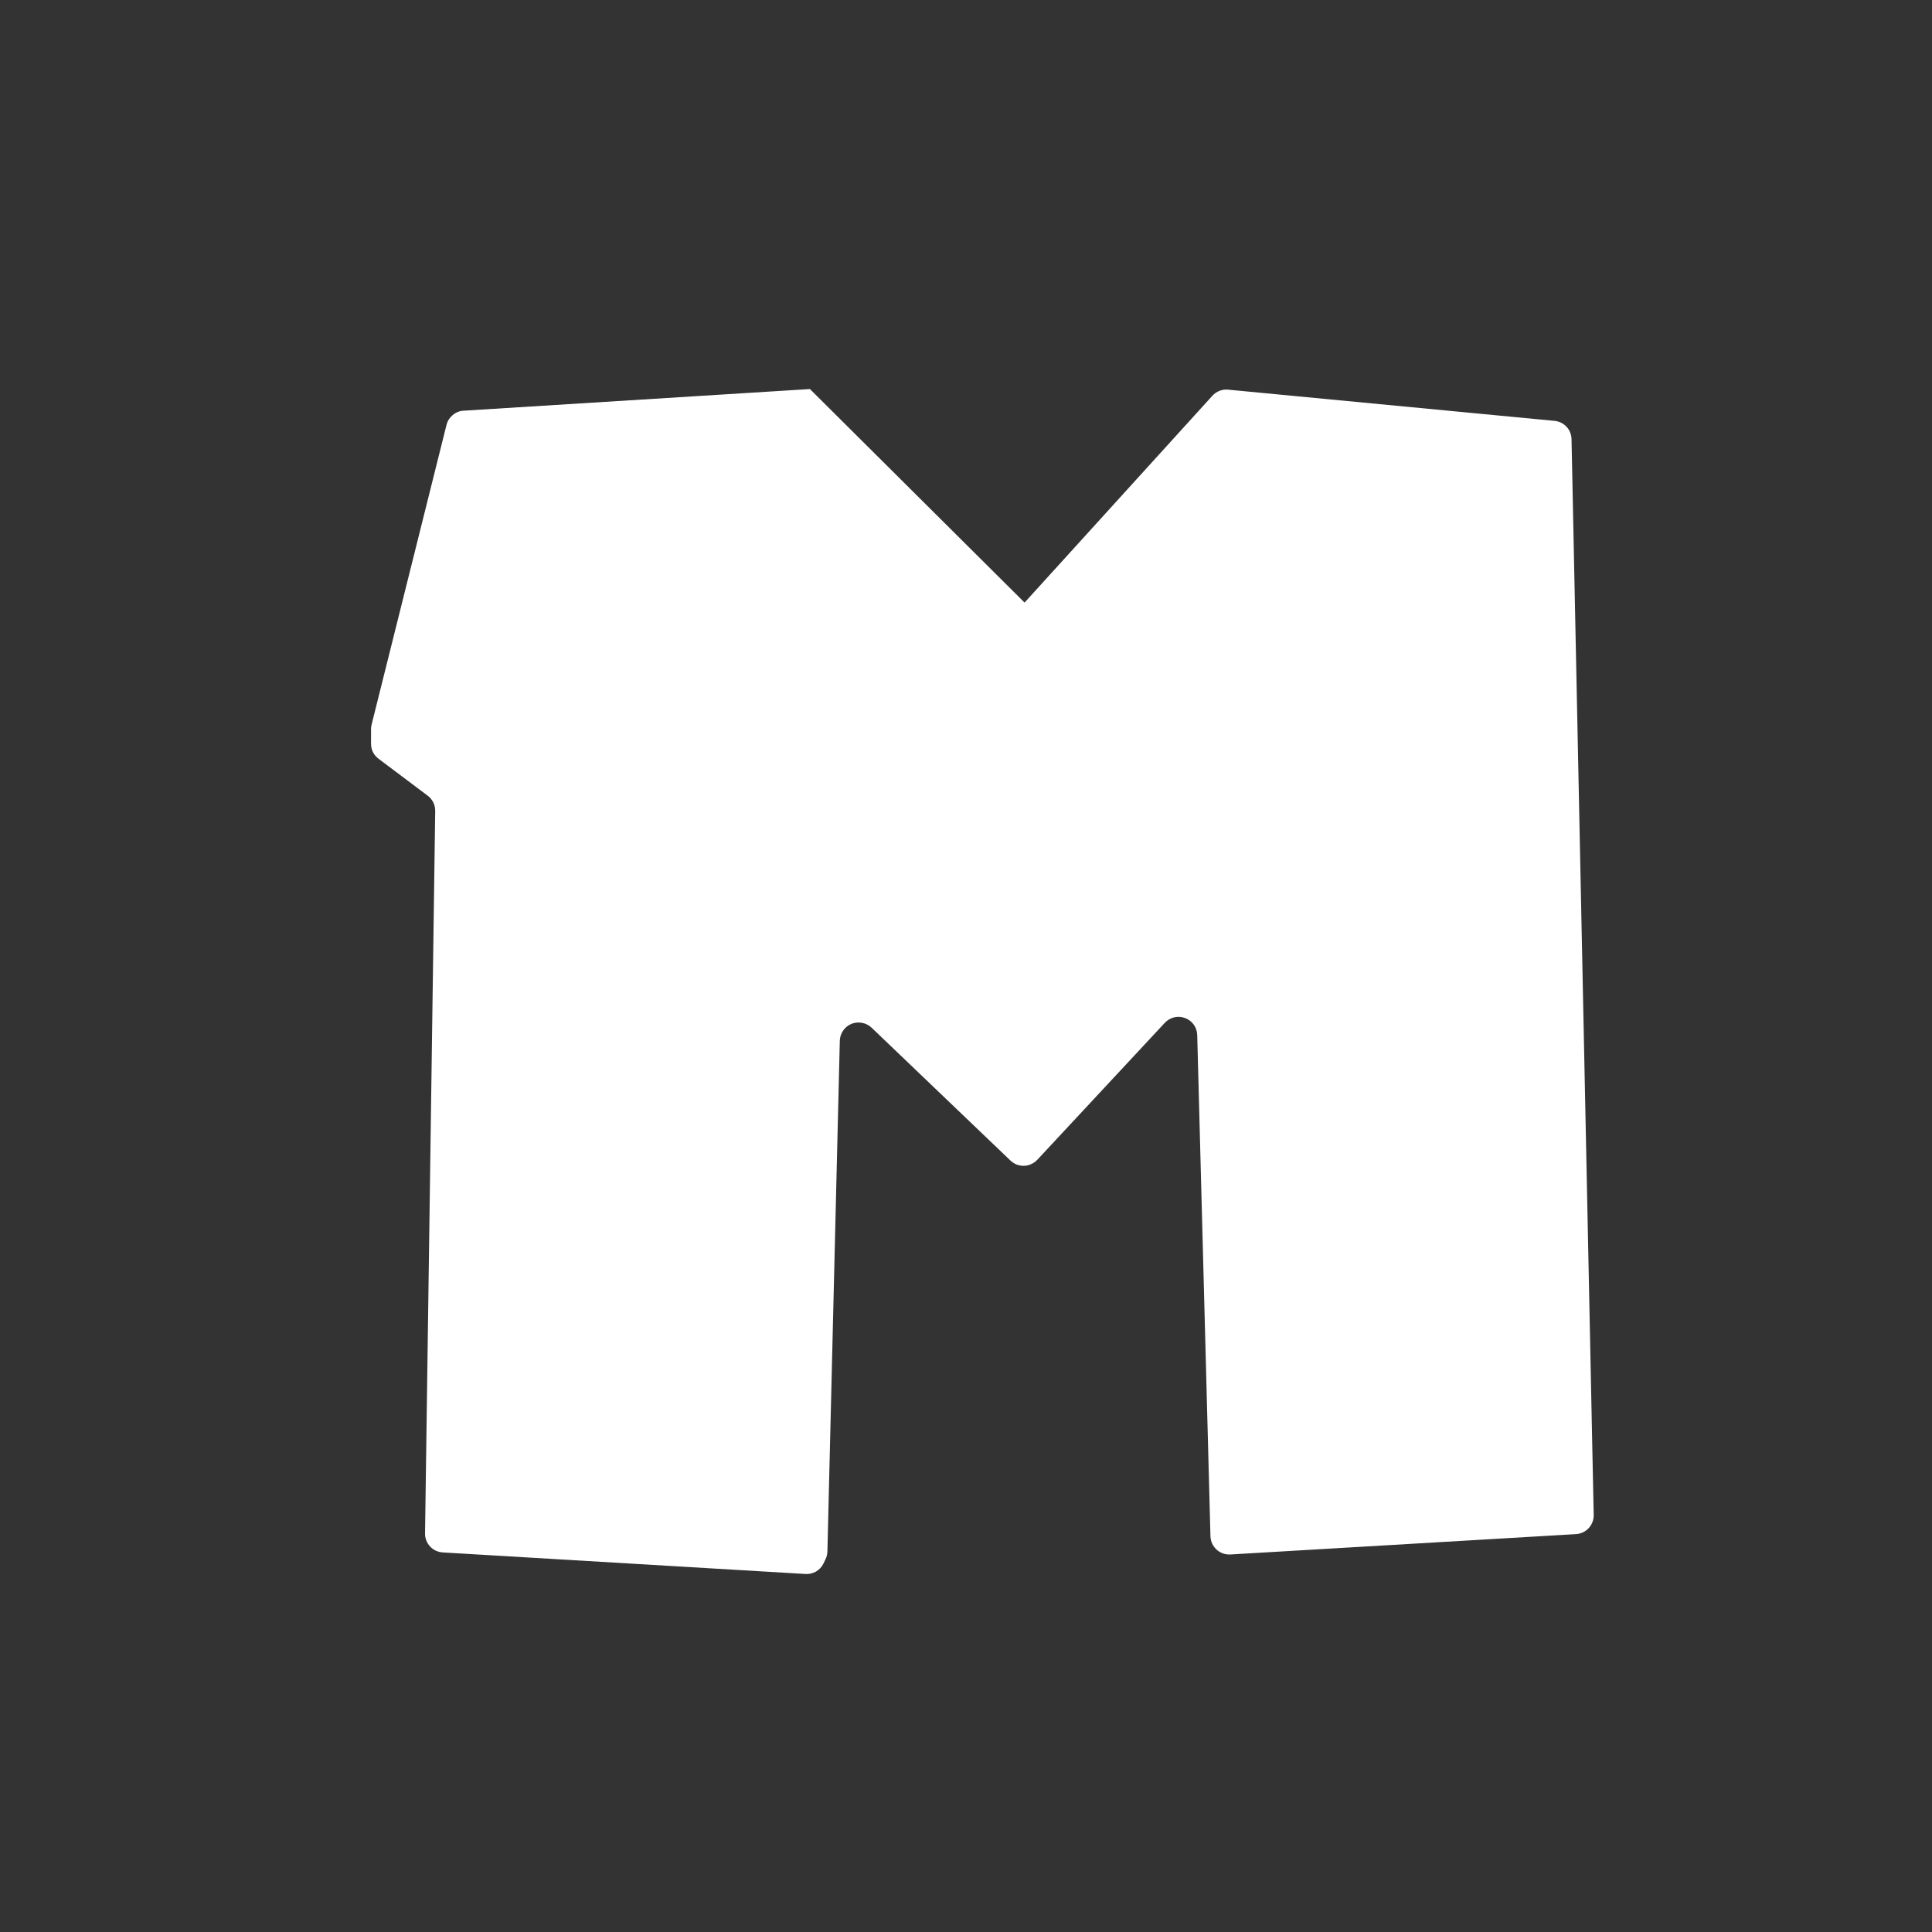 <svg width="19" height="19" viewBox="0 0 19 19" fill="none" xmlns="http://www.w3.org/2000/svg">
<rect x="0" y="0" width="19" height="19" fill="#333333" stroke="none"/>
<path d="M15.455 4.319C15.454 4.274 15.437 4.23 15.406 4.197C15.375 4.164 15.333 4.143 15.288 4.139L12.077 3.832C12.048 3.829 12.02 3.833 11.993 3.844C11.966 3.854 11.942 3.871 11.923 3.892L10.076 5.926L7.965 3.826L4.559 4.039C4.52 4.041 4.482 4.056 4.452 4.082C4.422 4.107 4.4 4.141 4.391 4.179L3.655 7.124C3.651 7.139 3.649 7.154 3.649 7.169V7.314C3.649 7.343 3.655 7.371 3.668 7.397C3.681 7.422 3.7 7.445 3.723 7.462L4.206 7.825C4.229 7.842 4.248 7.865 4.261 7.891C4.274 7.917 4.28 7.946 4.28 7.975L4.18 15.08C4.179 15.127 4.197 15.173 4.229 15.208C4.261 15.243 4.306 15.264 4.353 15.267L7.92 15.479C7.956 15.482 7.992 15.473 8.024 15.456C8.055 15.438 8.081 15.411 8.097 15.379L8.118 15.335C8.13 15.311 8.136 15.285 8.137 15.259L8.259 10.235C8.26 10.199 8.271 10.165 8.292 10.135C8.312 10.106 8.34 10.083 8.373 10.069C8.406 10.056 8.442 10.052 8.477 10.059C8.513 10.065 8.545 10.082 8.571 10.106L9.938 11.414C9.956 11.431 9.977 11.444 9.999 11.453C10.022 11.461 10.047 11.466 10.071 11.465C10.096 11.464 10.12 11.459 10.142 11.448C10.164 11.438 10.184 11.424 10.201 11.406L11.454 10.06C11.479 10.033 11.511 10.014 11.547 10.005C11.583 9.996 11.62 9.999 11.655 10.012C11.69 10.025 11.719 10.048 11.741 10.078C11.762 10.108 11.773 10.144 11.774 10.181L11.904 15.108C11.905 15.133 11.911 15.158 11.921 15.181C11.932 15.203 11.947 15.224 11.966 15.241C11.984 15.257 12.006 15.27 12.03 15.278C12.054 15.286 12.079 15.289 12.104 15.287L15.499 15.087C15.547 15.084 15.591 15.063 15.624 15.028C15.656 14.993 15.674 14.947 15.673 14.899L15.455 4.319Z" fill="white"/>
</svg>
